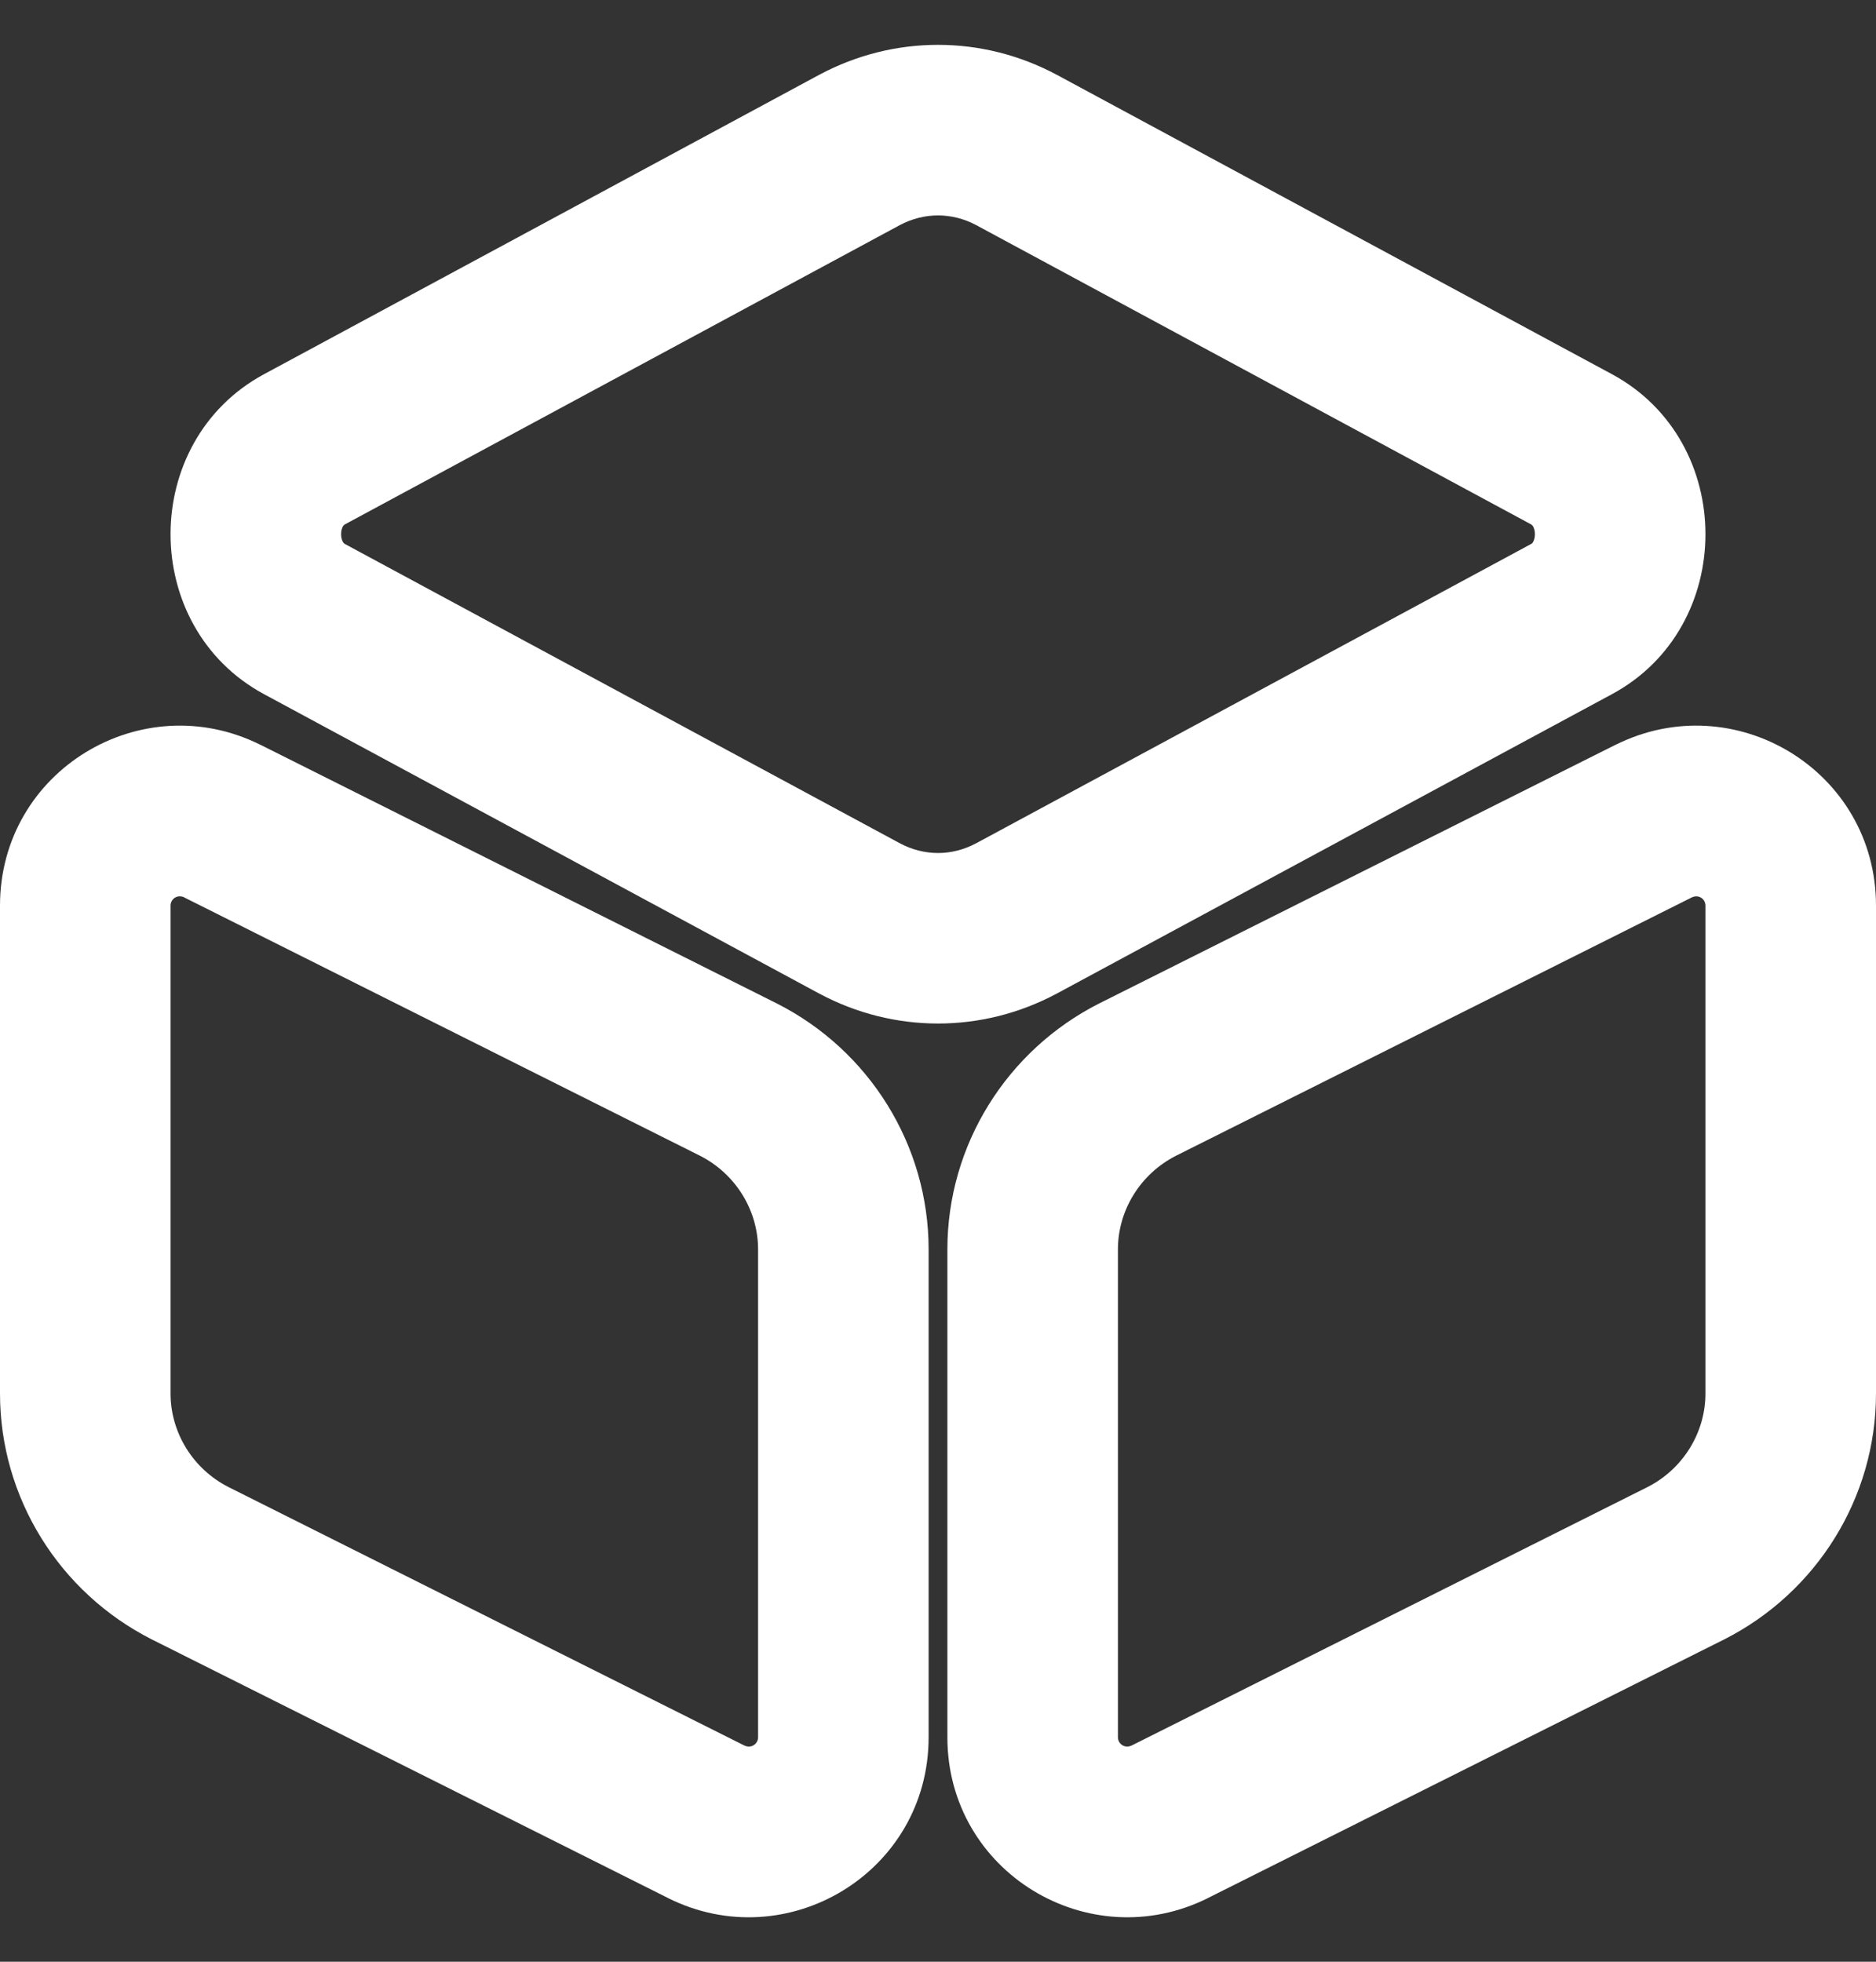 <svg width="22" height="23" viewBox="0 0 22 23" fill="none" xmlns="http://www.w3.org/2000/svg">
<rect x="0" y="0" width="22" height="23" fill="#333333" stroke="none"/>
<path fill-rule="evenodd" clip-rule="evenodd" d="M10.553 2.639L10.551 2.64L4.045 6.148L4.045 6.148L4.045 6.148C4.035 6.154 4.028 6.16 4.02 6.174C4.01 6.192 4 6.223 4 6.263C4 6.303 4.01 6.334 4.02 6.352C4.028 6.366 4.035 6.373 4.045 6.378L4.045 6.378L4.045 6.378L10.551 9.886L10.553 9.887C10.838 10.039 11.162 10.039 11.447 9.887L11.449 9.886L17.955 6.378C17.965 6.373 17.972 6.367 17.98 6.352C17.99 6.334 18 6.303 18 6.263C18 6.223 17.99 6.192 17.98 6.174C17.972 6.16 17.965 6.154 17.955 6.148L11.449 2.64L11.447 2.639C11.163 2.488 10.837 2.488 10.553 2.639ZM9.609 0.876C10.483 0.409 11.517 0.409 12.391 0.876L12.395 0.878L18.905 4.388L18.905 4.388C20.365 5.176 20.365 7.35 18.905 8.138L18.905 8.138L12.395 11.648L12.391 11.65C11.517 12.117 10.483 12.117 9.609 11.65L9.605 11.648L3.095 8.138L3.095 8.138C1.635 7.35 1.635 5.176 3.095 4.388L3.095 4.388L9.605 0.878L9.609 0.876ZM2.163 10.522C2.079 10.481 2 10.541 2 10.618V16.338C2 16.795 2.262 17.223 2.68 17.435L2.682 17.436L8.727 20.464L8.727 20.464C8.811 20.505 8.89 20.445 8.89 20.368V14.648C8.89 14.191 8.628 13.764 8.21 13.551L2.163 10.523L2.163 10.522ZM0 10.618C0 9.035 1.661 8.035 3.057 8.734L3.058 8.734L9.108 11.764L9.112 11.766C10.193 12.314 10.89 13.425 10.89 14.648V20.368C10.89 21.951 9.229 22.951 7.833 22.253L7.832 22.252L1.782 19.222L1.778 19.22C0.697 18.672 0 17.561 0 16.338V10.618ZM22 10.618C22 9.035 20.339 8.035 18.943 8.734L18.942 8.734L12.892 11.764L12.892 11.764L12.888 11.766C11.807 12.314 11.11 13.425 11.11 14.648V20.368C11.11 21.951 12.771 22.951 14.167 22.253L14.168 22.252L20.218 19.222L20.222 19.22C21.303 18.672 22 17.561 22 16.338V10.618ZM19.837 10.523L19.837 10.523C19.921 10.481 20 10.541 20 10.618V16.338C20 16.795 19.738 17.223 19.32 17.435L19.318 17.436L13.273 20.464L13.273 20.464C13.189 20.505 13.11 20.445 13.11 20.368V14.648C13.11 14.191 13.372 13.764 13.79 13.551L19.837 10.523Z" fill="white"/>
</svg>
